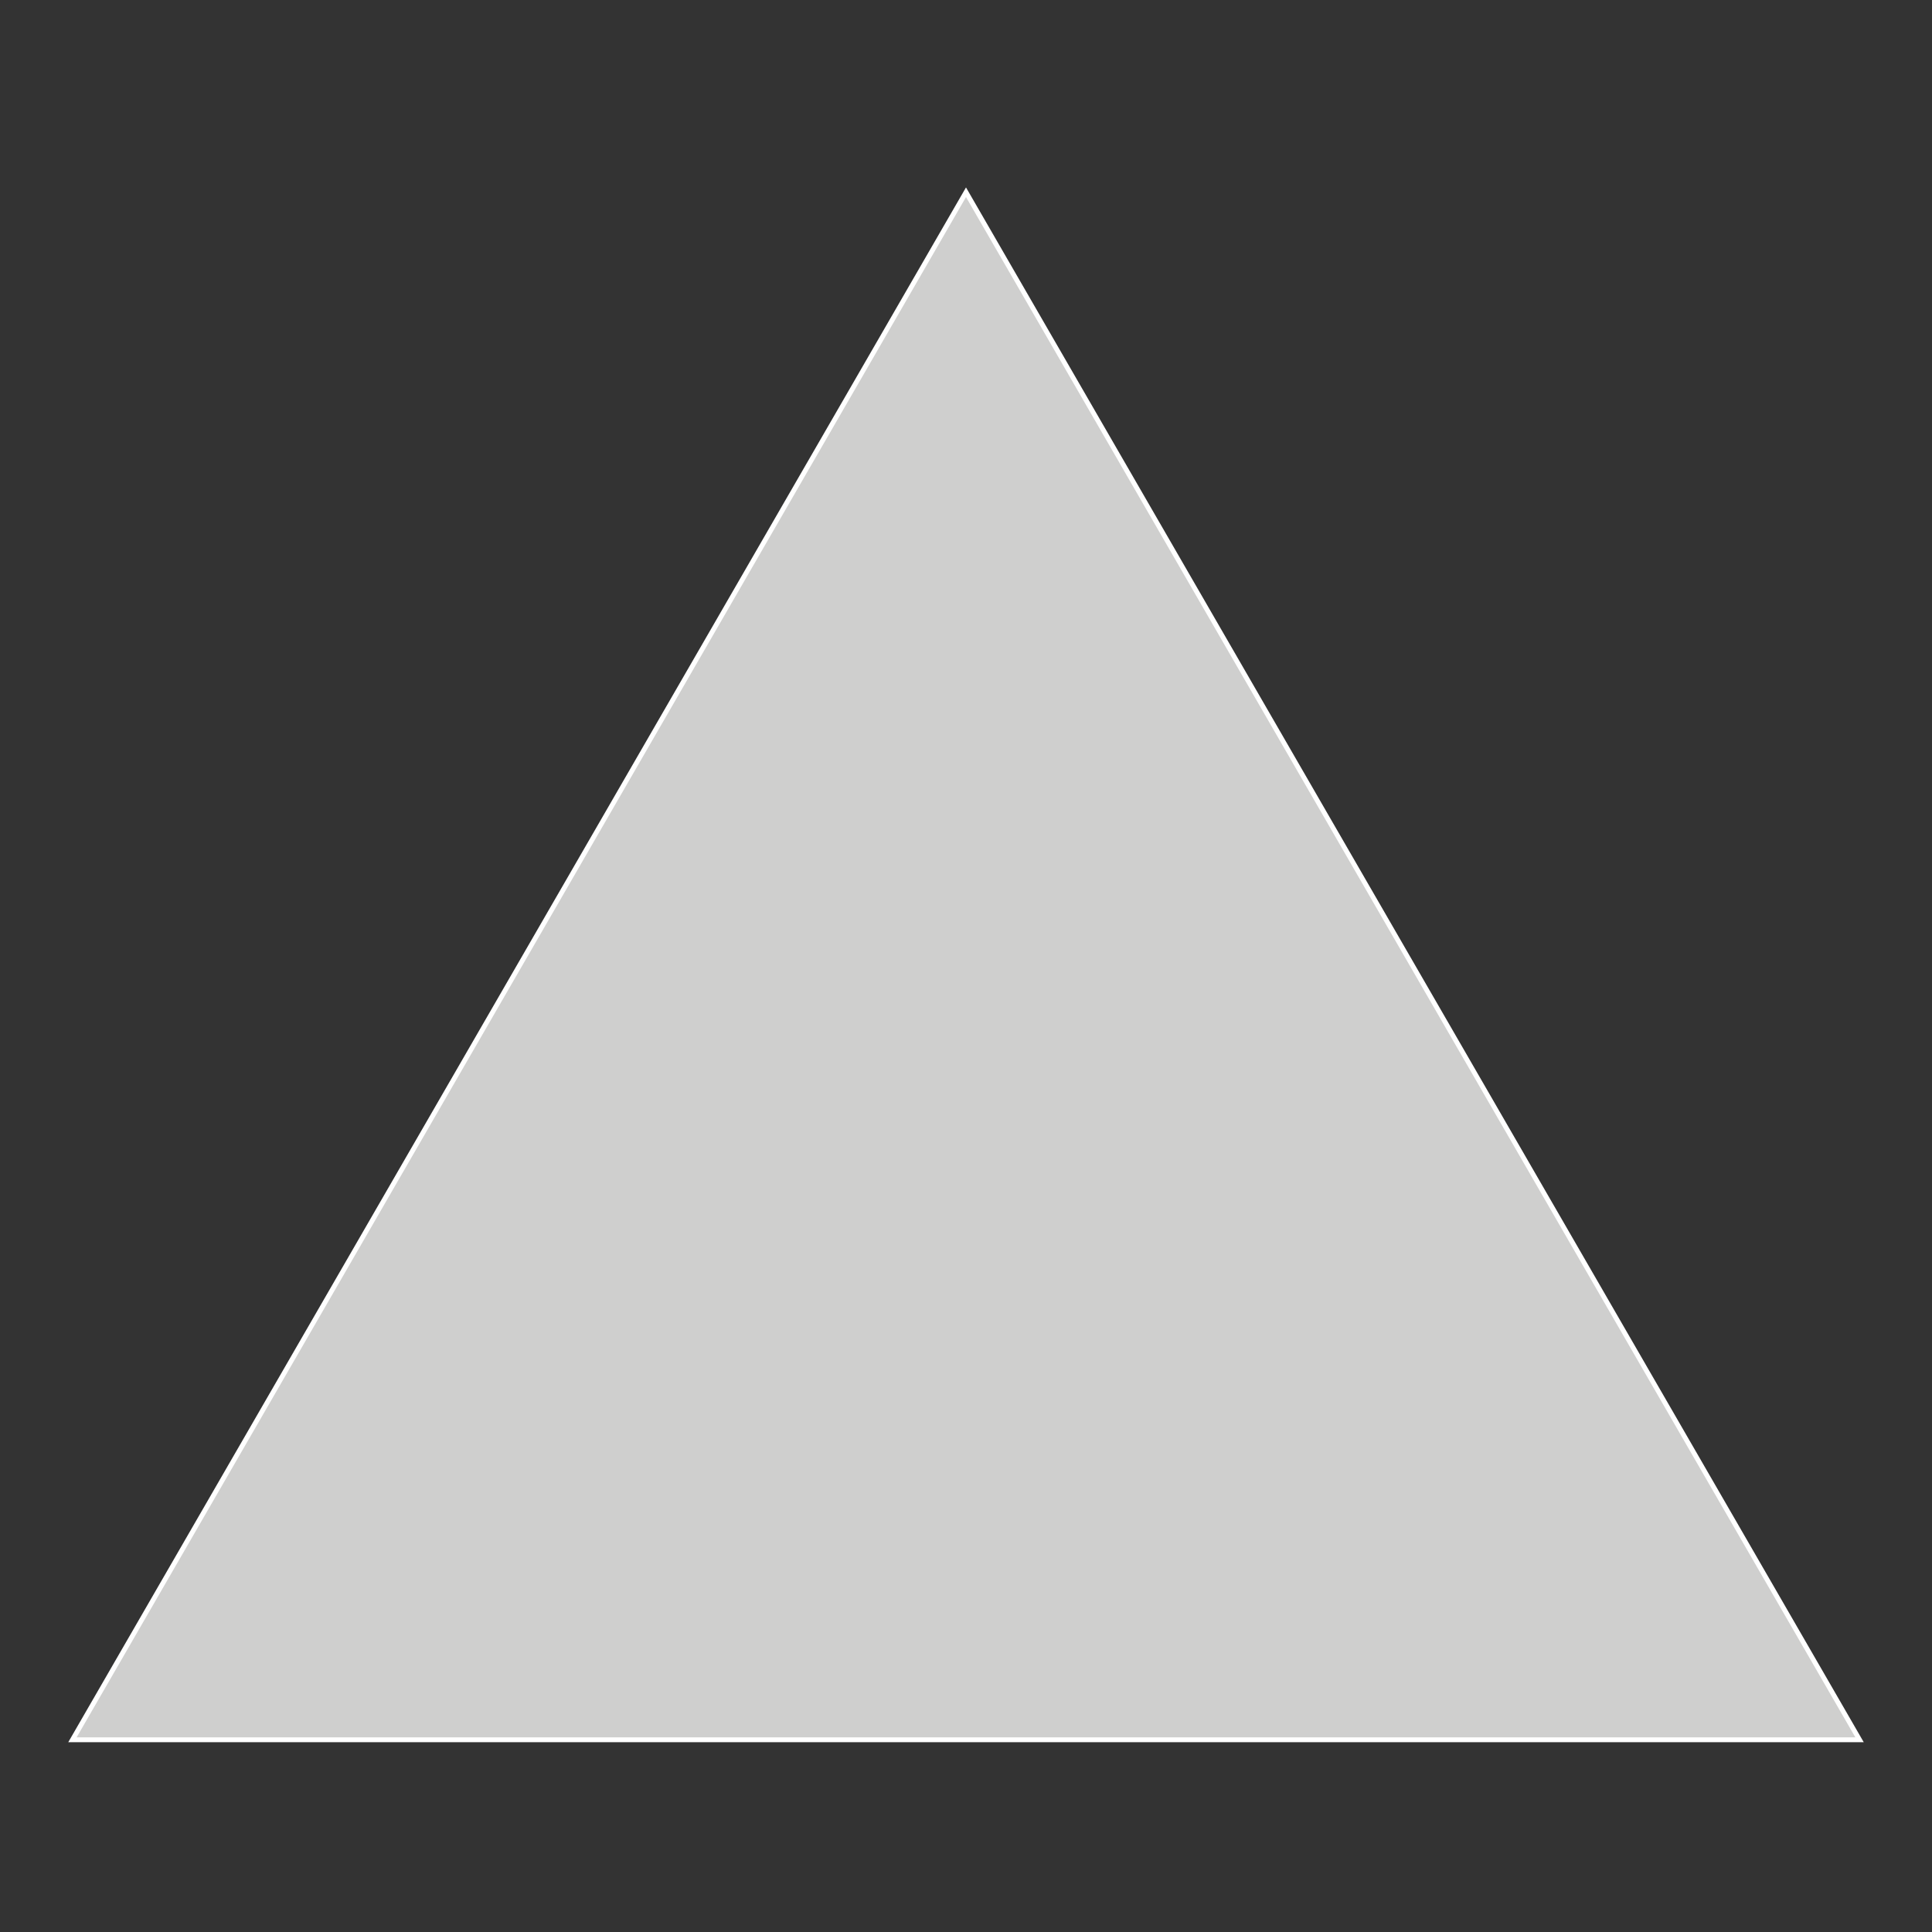 <svg id="Layer_1" data-name="Layer 1" xmlns="http://www.w3.org/2000/svg" viewBox="0 0 400 400"><rect x="0" y="0" width="400" height="400" fill="#333333" stroke="none"/><defs><style>.cls-1{fill:#cfcfce;stroke:#fff;stroke-miterlimit:10;}</style></defs><title>arrow</title><polygon class="cls-1" points="200 39.8 15 360.2 385 360.2 200 39.8"/></svg>